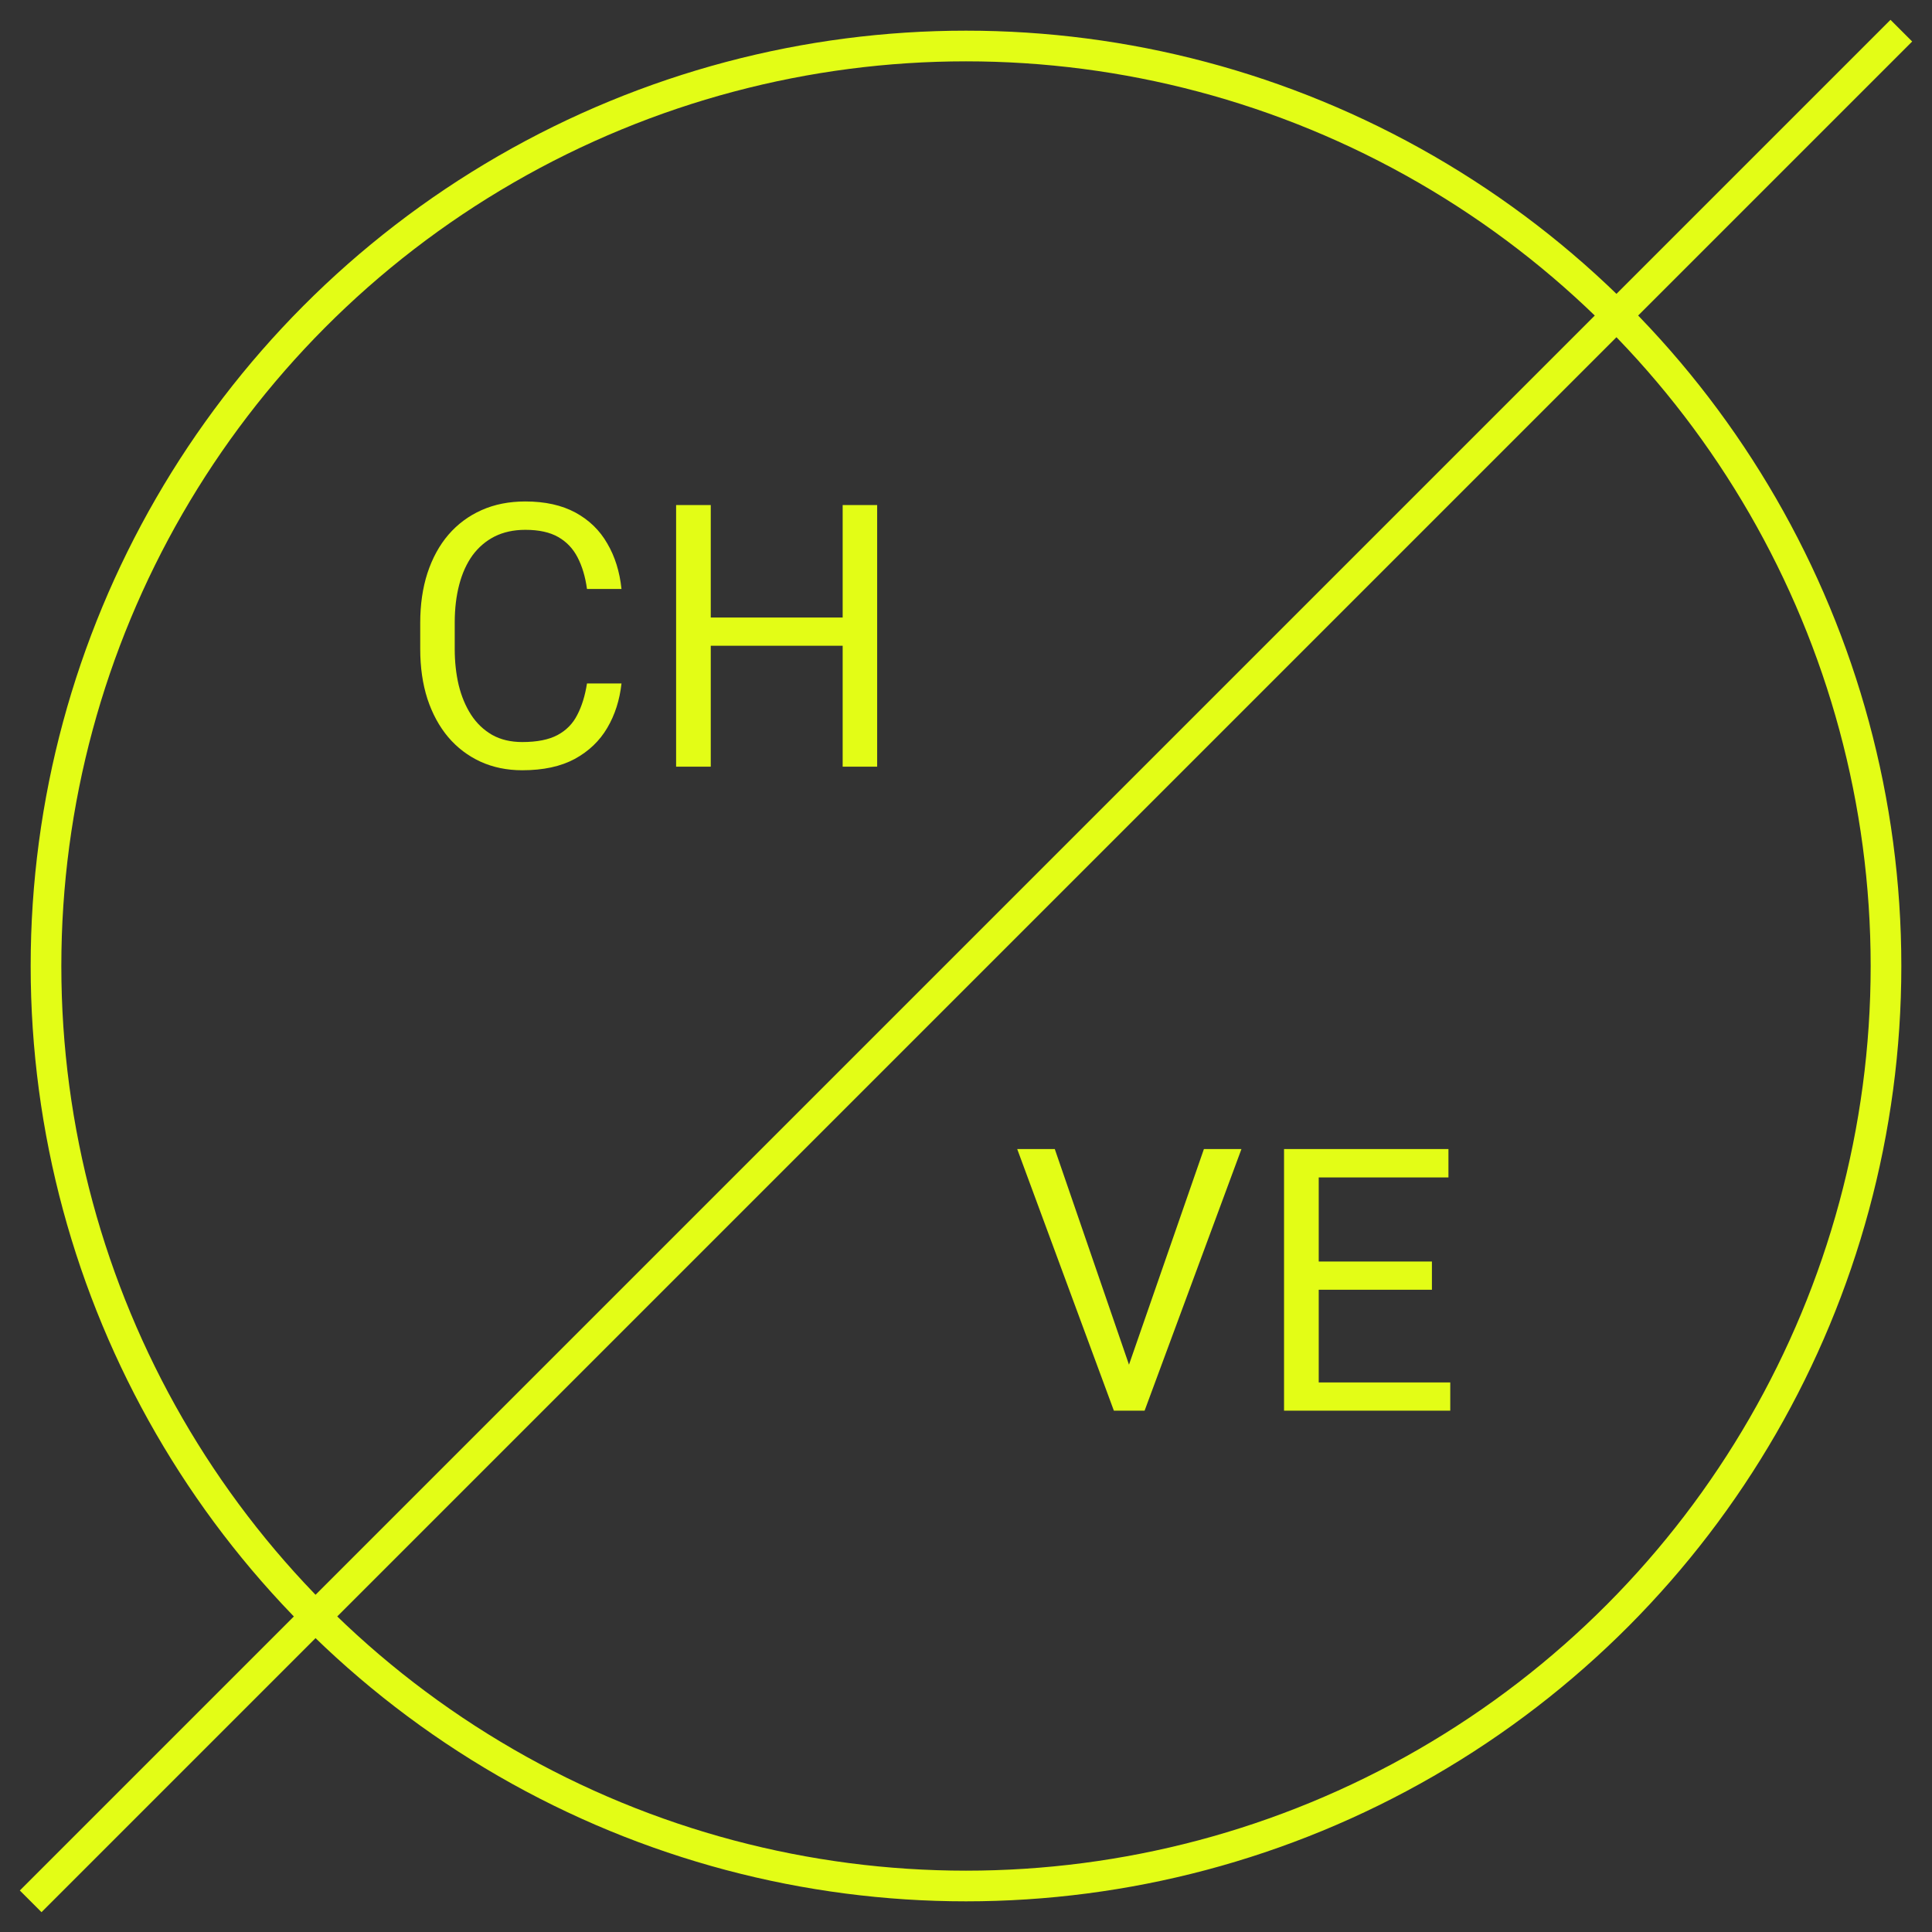 <svg width="63" height="63" viewBox="0 0 63 63" fill="none" xmlns="http://www.w3.org/2000/svg">
<rect x="0" y="0" width="63" height="63" fill="#333333" stroke="none"/>
<path d="M19.141 22.287H20.266C20.207 22.826 20.053 23.309 19.803 23.734C19.553 24.16 19.199 24.498 18.742 24.748C18.285 24.994 17.715 25.117 17.031 25.117C16.531 25.117 16.076 25.023 15.666 24.836C15.26 24.648 14.91 24.383 14.617 24.039C14.324 23.691 14.098 23.275 13.938 22.791C13.781 22.303 13.703 21.76 13.703 21.162V20.312C13.703 19.715 13.781 19.174 13.938 18.689C14.098 18.201 14.326 17.783 14.623 17.436C14.924 17.088 15.285 16.82 15.707 16.633C16.129 16.445 16.604 16.352 17.131 16.352C17.775 16.352 18.32 16.473 18.766 16.715C19.211 16.957 19.557 17.293 19.803 17.723C20.053 18.148 20.207 18.643 20.266 19.205H19.141C19.086 18.807 18.984 18.465 18.836 18.18C18.688 17.891 18.477 17.668 18.203 17.512C17.93 17.355 17.572 17.277 17.131 17.277C16.752 17.277 16.418 17.35 16.129 17.494C15.844 17.639 15.604 17.844 15.408 18.109C15.217 18.375 15.072 18.693 14.975 19.064C14.877 19.436 14.828 19.848 14.828 20.301V21.162C14.828 21.58 14.871 21.973 14.957 22.34C15.047 22.707 15.182 23.029 15.361 23.307C15.541 23.584 15.77 23.803 16.047 23.963C16.324 24.119 16.652 24.197 17.031 24.197C17.512 24.197 17.895 24.121 18.18 23.969C18.465 23.816 18.68 23.598 18.824 23.312C18.973 23.027 19.078 22.686 19.141 22.287ZM27.619 20.137V21.057H23.002V20.137H27.619ZM23.177 16.469V25H22.047V16.469H23.177ZM28.603 16.469V25H27.478V16.469H28.603Z" fill="#E3FD16"/>
<path d="M36.744 44.705L39.258 37.469H40.482L37.324 46H36.451L36.744 44.705ZM34.395 37.469L36.885 44.705L37.195 46H36.322L33.17 37.469H34.395ZM47.291 45.08V46H42.773V45.08H47.291ZM43.002 37.469V46H41.871V37.469H43.002ZM46.693 41.137V42.057H42.773V41.137H46.693ZM47.232 37.469V38.395H42.773V37.469H47.232Z" fill="#E3FD16"/>
<circle cx="31.5" cy="31.5" r="30" stroke="#E3FD16"/>
<path d="M1 62L62 1" stroke="#E3FD16"/>
</svg>
